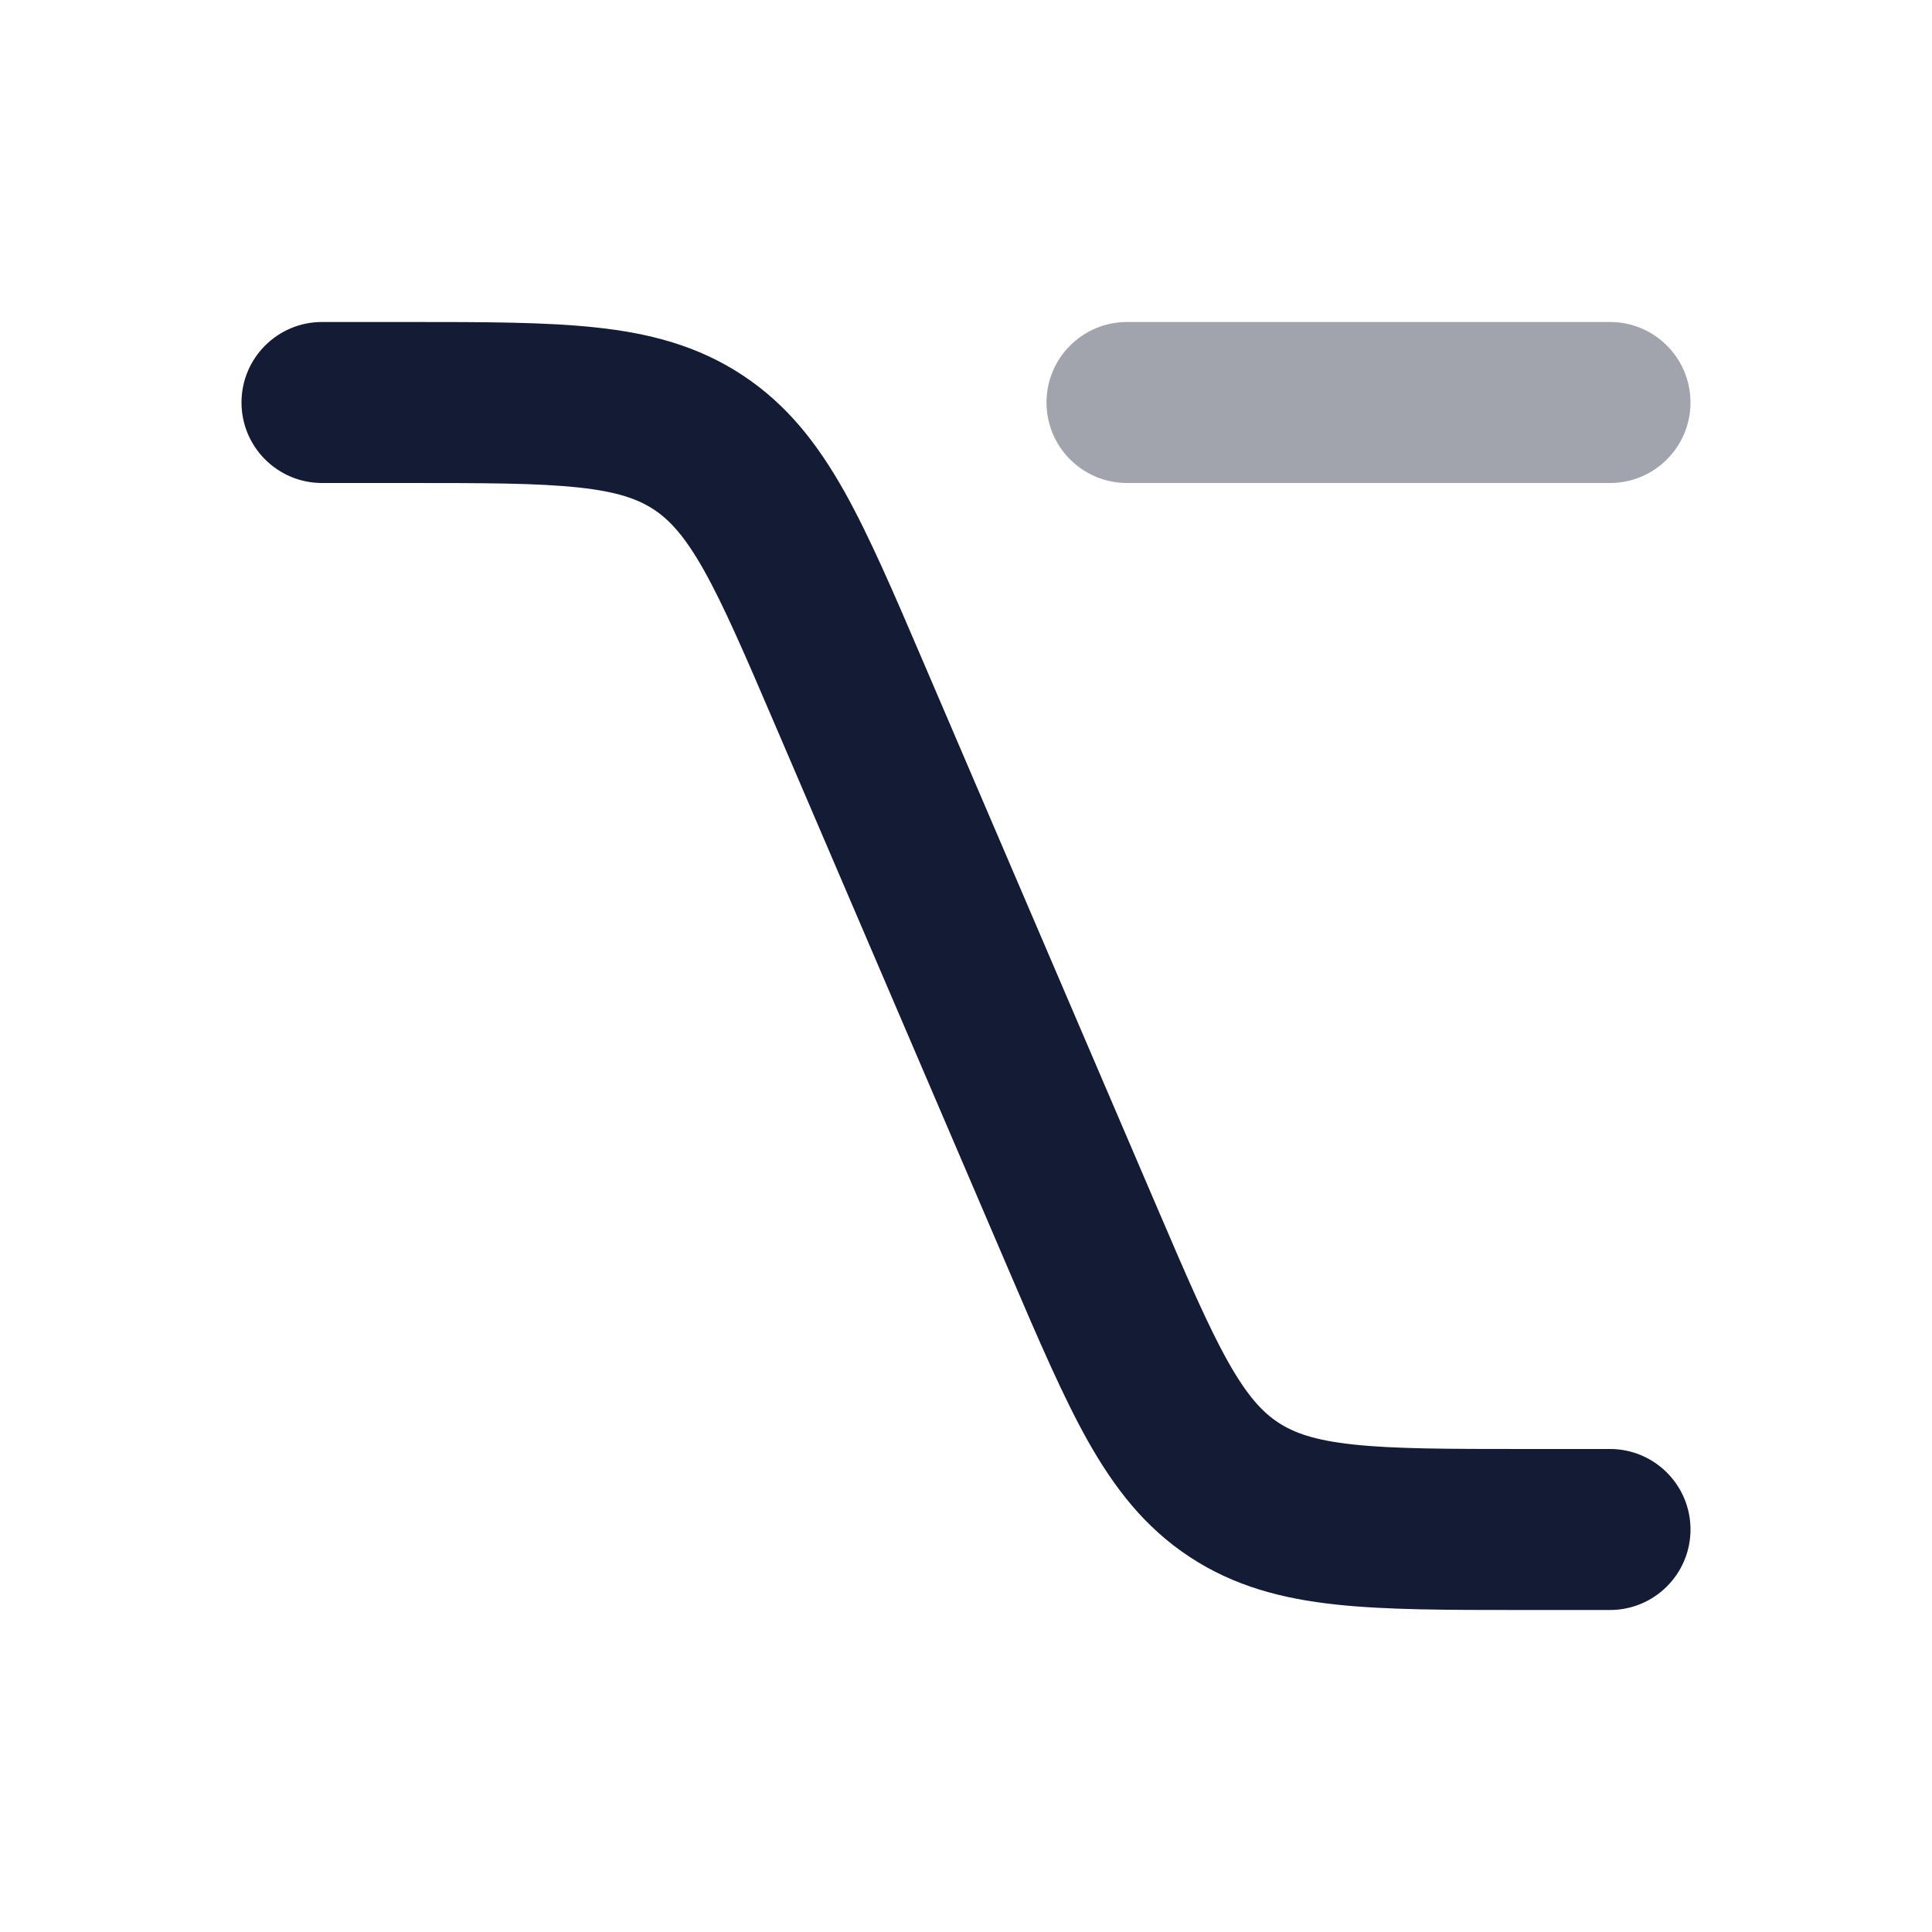 <svg width="24" height="24" viewBox="0 0 24 24" fill="none" xmlns="http://www.w3.org/2000/svg">
<path d="M7.189 6.056C6.681 6.001 6.025 6 5.044 6H4C3.448 6 3 5.552 3 5C3 4.448 3.448 4 4 4H5.044H5.096H5.096C6.011 4 6.776 4 7.404 4.068C8.067 4.139 8.668 4.294 9.224 4.661C9.78 5.027 10.158 5.518 10.486 6.1C10.795 6.65 11.097 7.353 11.457 8.194L11.457 8.194L14.361 14.97C14.747 15.871 15.007 16.474 15.257 16.919C15.496 17.343 15.682 17.541 15.877 17.67C16.073 17.799 16.328 17.892 16.811 17.944C17.319 17.999 17.975 18 18.956 18H20C20.552 18 21 18.448 21 19C21 19.552 20.552 20 20 20H18.904H18.904C17.989 20 17.224 20 16.596 19.932C15.933 19.861 15.332 19.706 14.776 19.339C14.22 18.973 13.842 18.482 13.514 17.9C13.205 17.35 12.903 16.646 12.543 15.806L9.639 9.03C9.253 8.129 8.993 7.526 8.743 7.081C8.504 6.657 8.318 6.459 8.123 6.33C7.927 6.201 7.672 6.108 7.189 6.056Z" fill="#141B34"/>
<path opacity="0.4" fill-rule="evenodd" clip-rule="evenodd" d="M13 5C13 4.448 13.448 4 14 4H20C20.552 4 21 4.448 21 5C21 5.552 20.552 6 20 6H14C13.448 6 13 5.552 13 5Z" fill="#141B34"/>
</svg>

